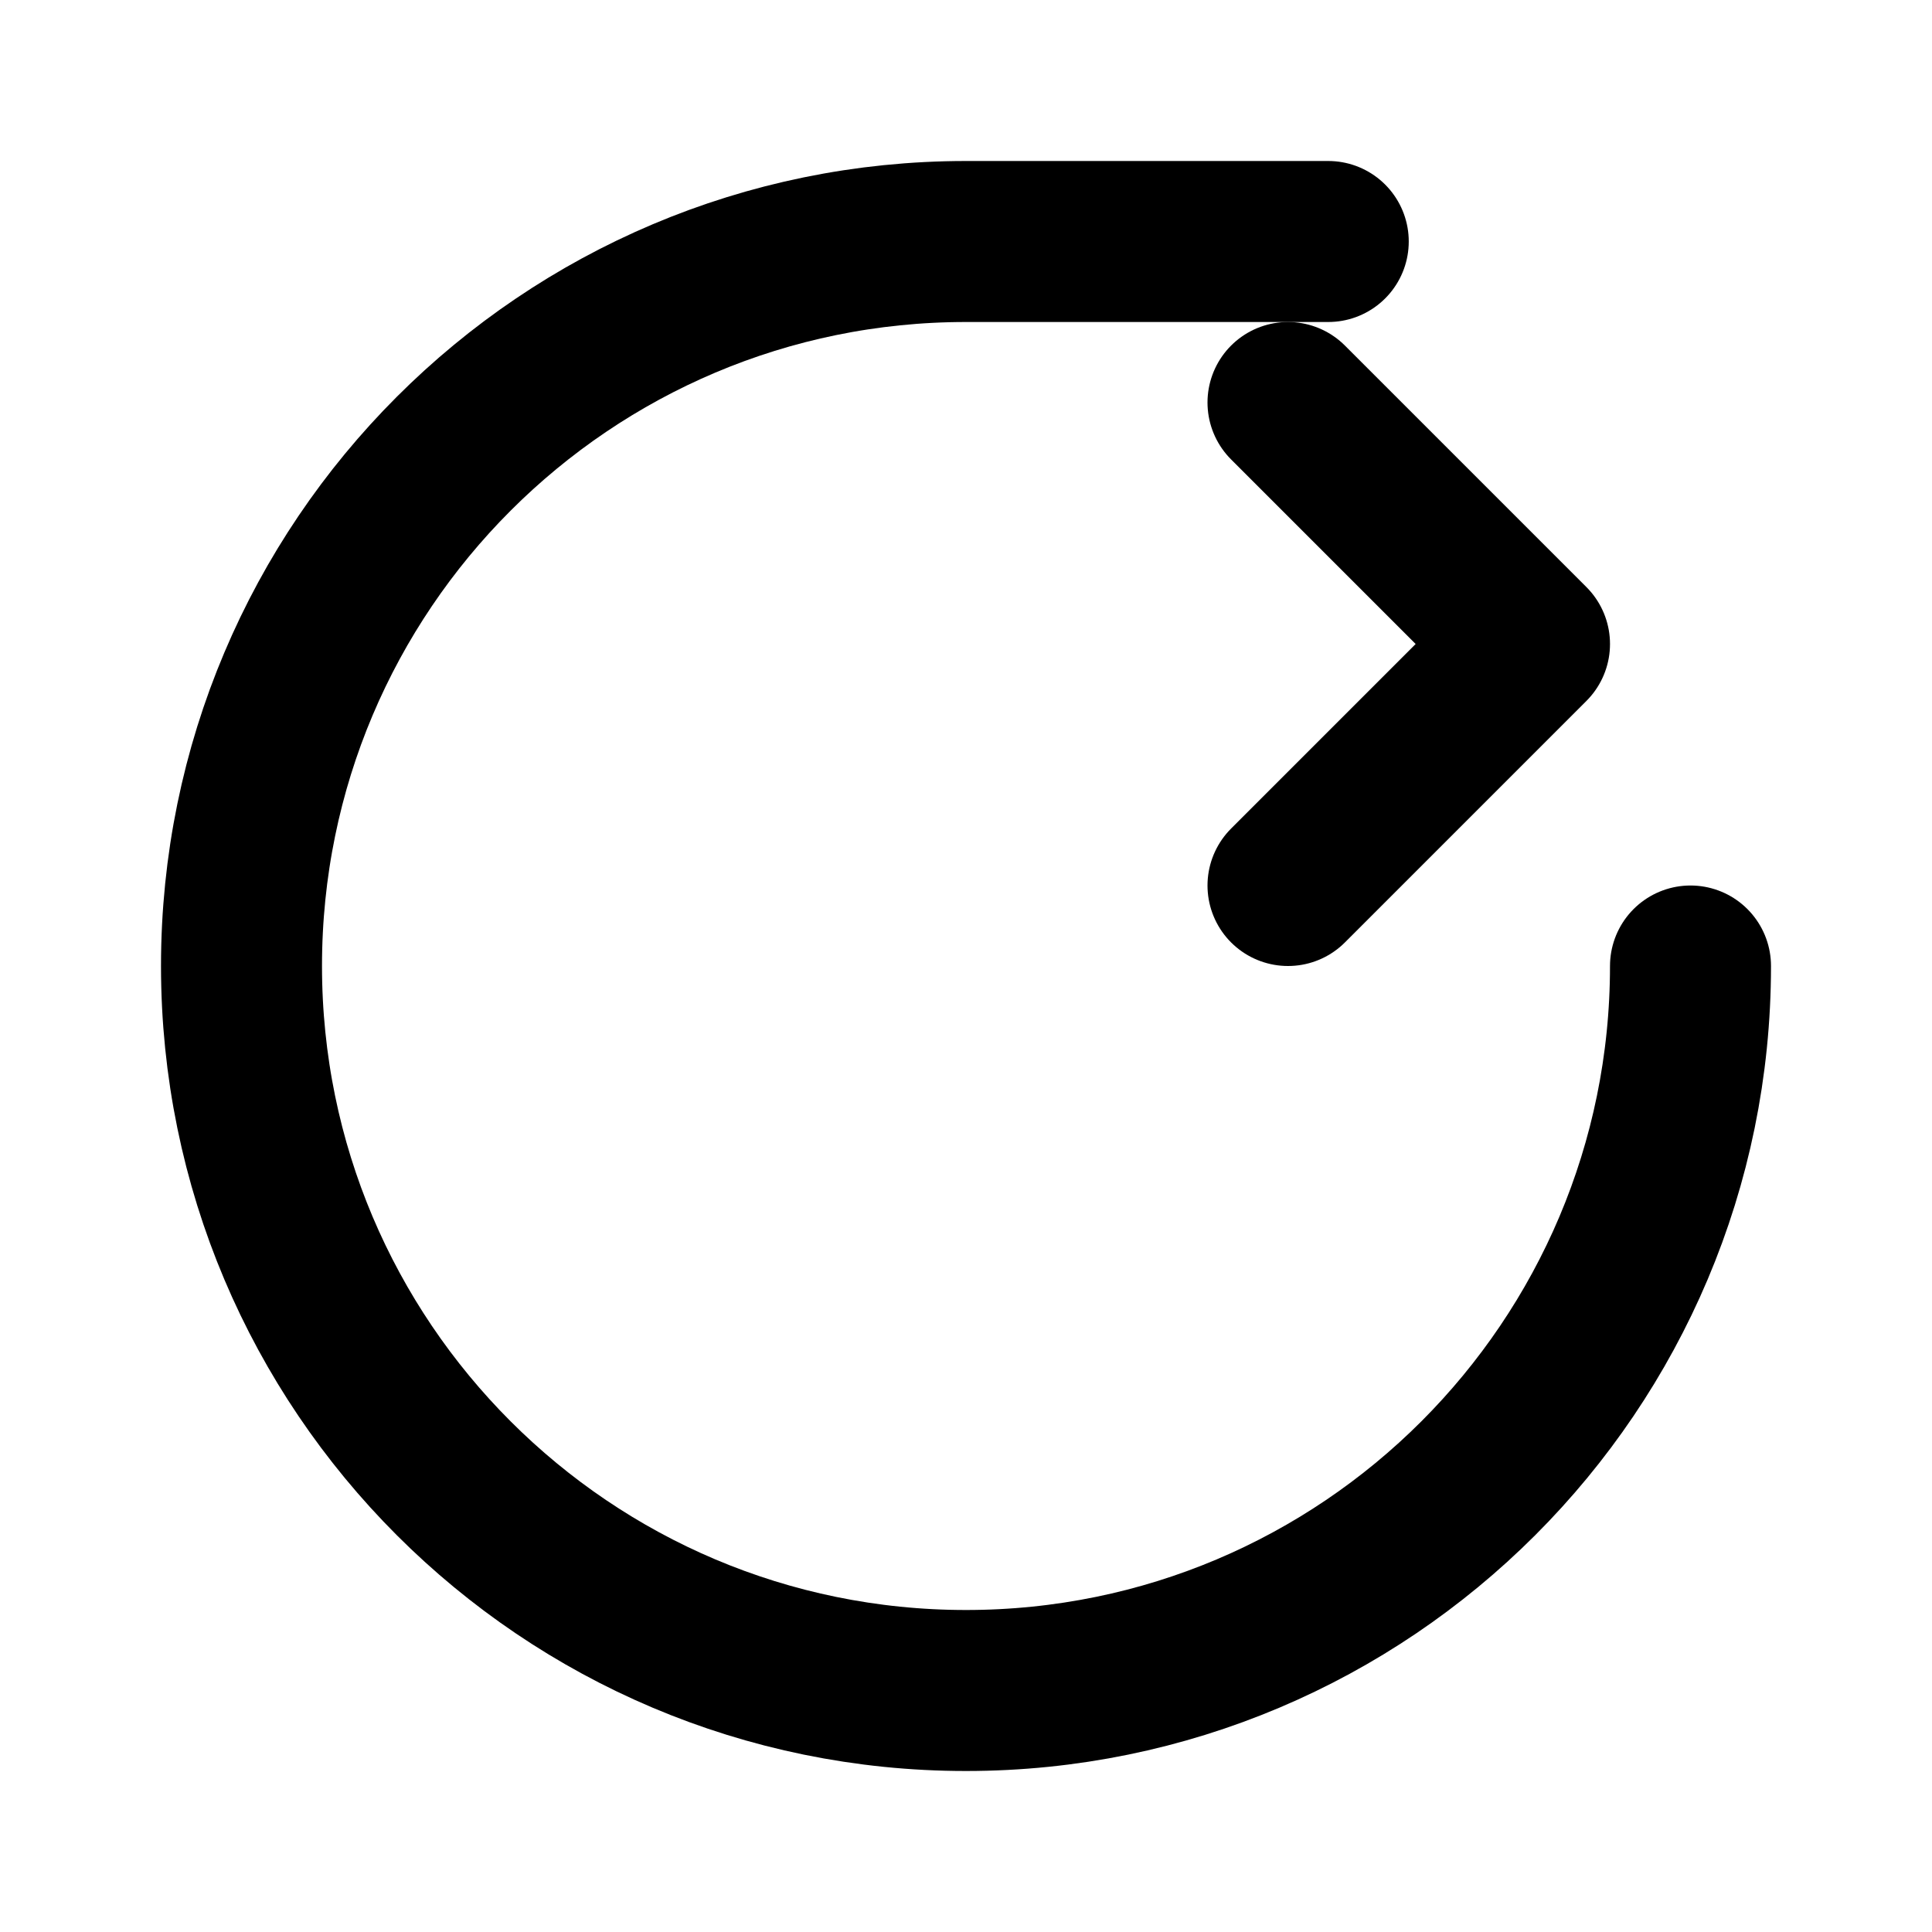 <svg xmlns="http://www.w3.org/2000/svg" width="24" height="24" viewBox="0 0 24 24" fill="none" stroke="currentColor" stroke-width="2" stroke-linecap="round" stroke-linejoin="round">
  <path d="M21 12c0 4.97-4.03 9-9 9s-9-4.03-9-9 4.03-9 9-9h4.5"></path>
  <path d="M16 5l3 3-3 3"></path>
</svg>